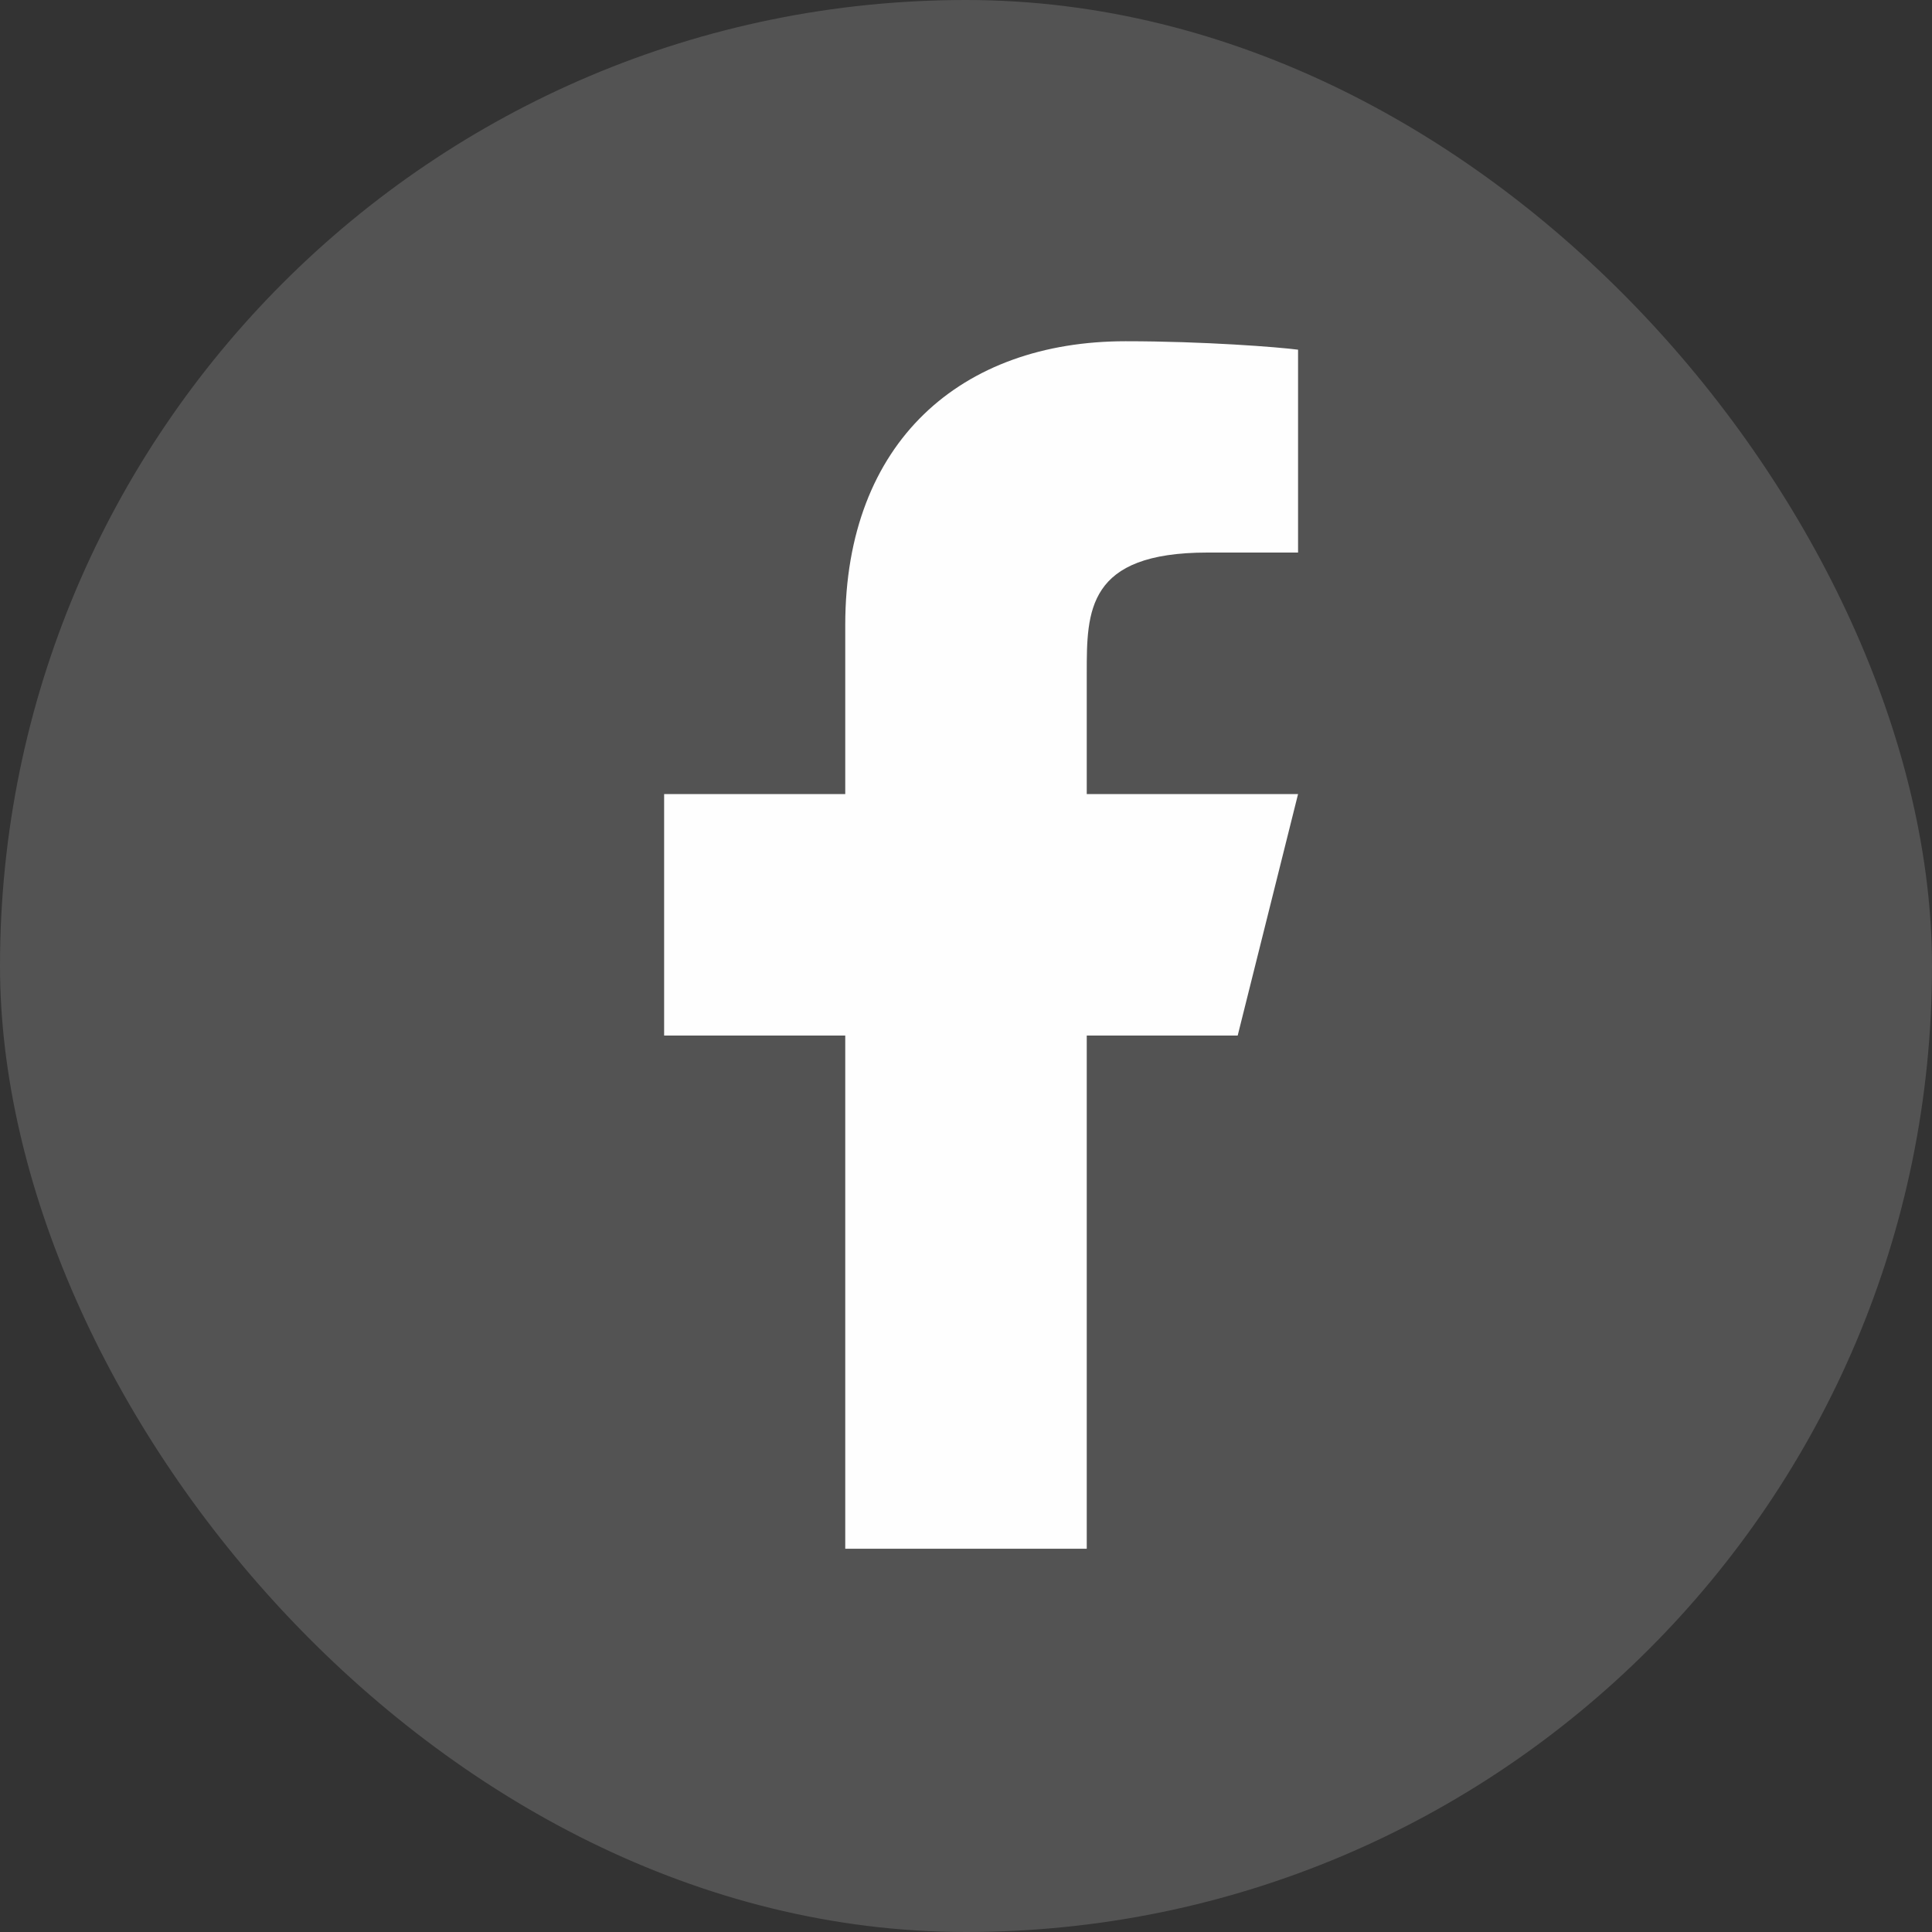 <svg width="32" height="32" viewBox="0 0 32 32" fill="none" xmlns="http://www.w3.org/2000/svg">
<rect x="0" y="0" width="32" height="32" fill="#333333" stroke="none"/>
<rect width="32" height="32" rx="16" fill="#FEFEFE" fill-opacity="0.16"/>
<path d="M18 17.152H20.5L21.5 13.152H18V11.152C18 10.122 18 9.152 20 9.152H21.5V5.792C21.174 5.749 19.943 5.652 18.643 5.652C15.928 5.652 14 7.309 14 10.352V13.152H11V17.152H14V25.652H18V17.152Z" fill="#FEFEFE"/>
</svg>
